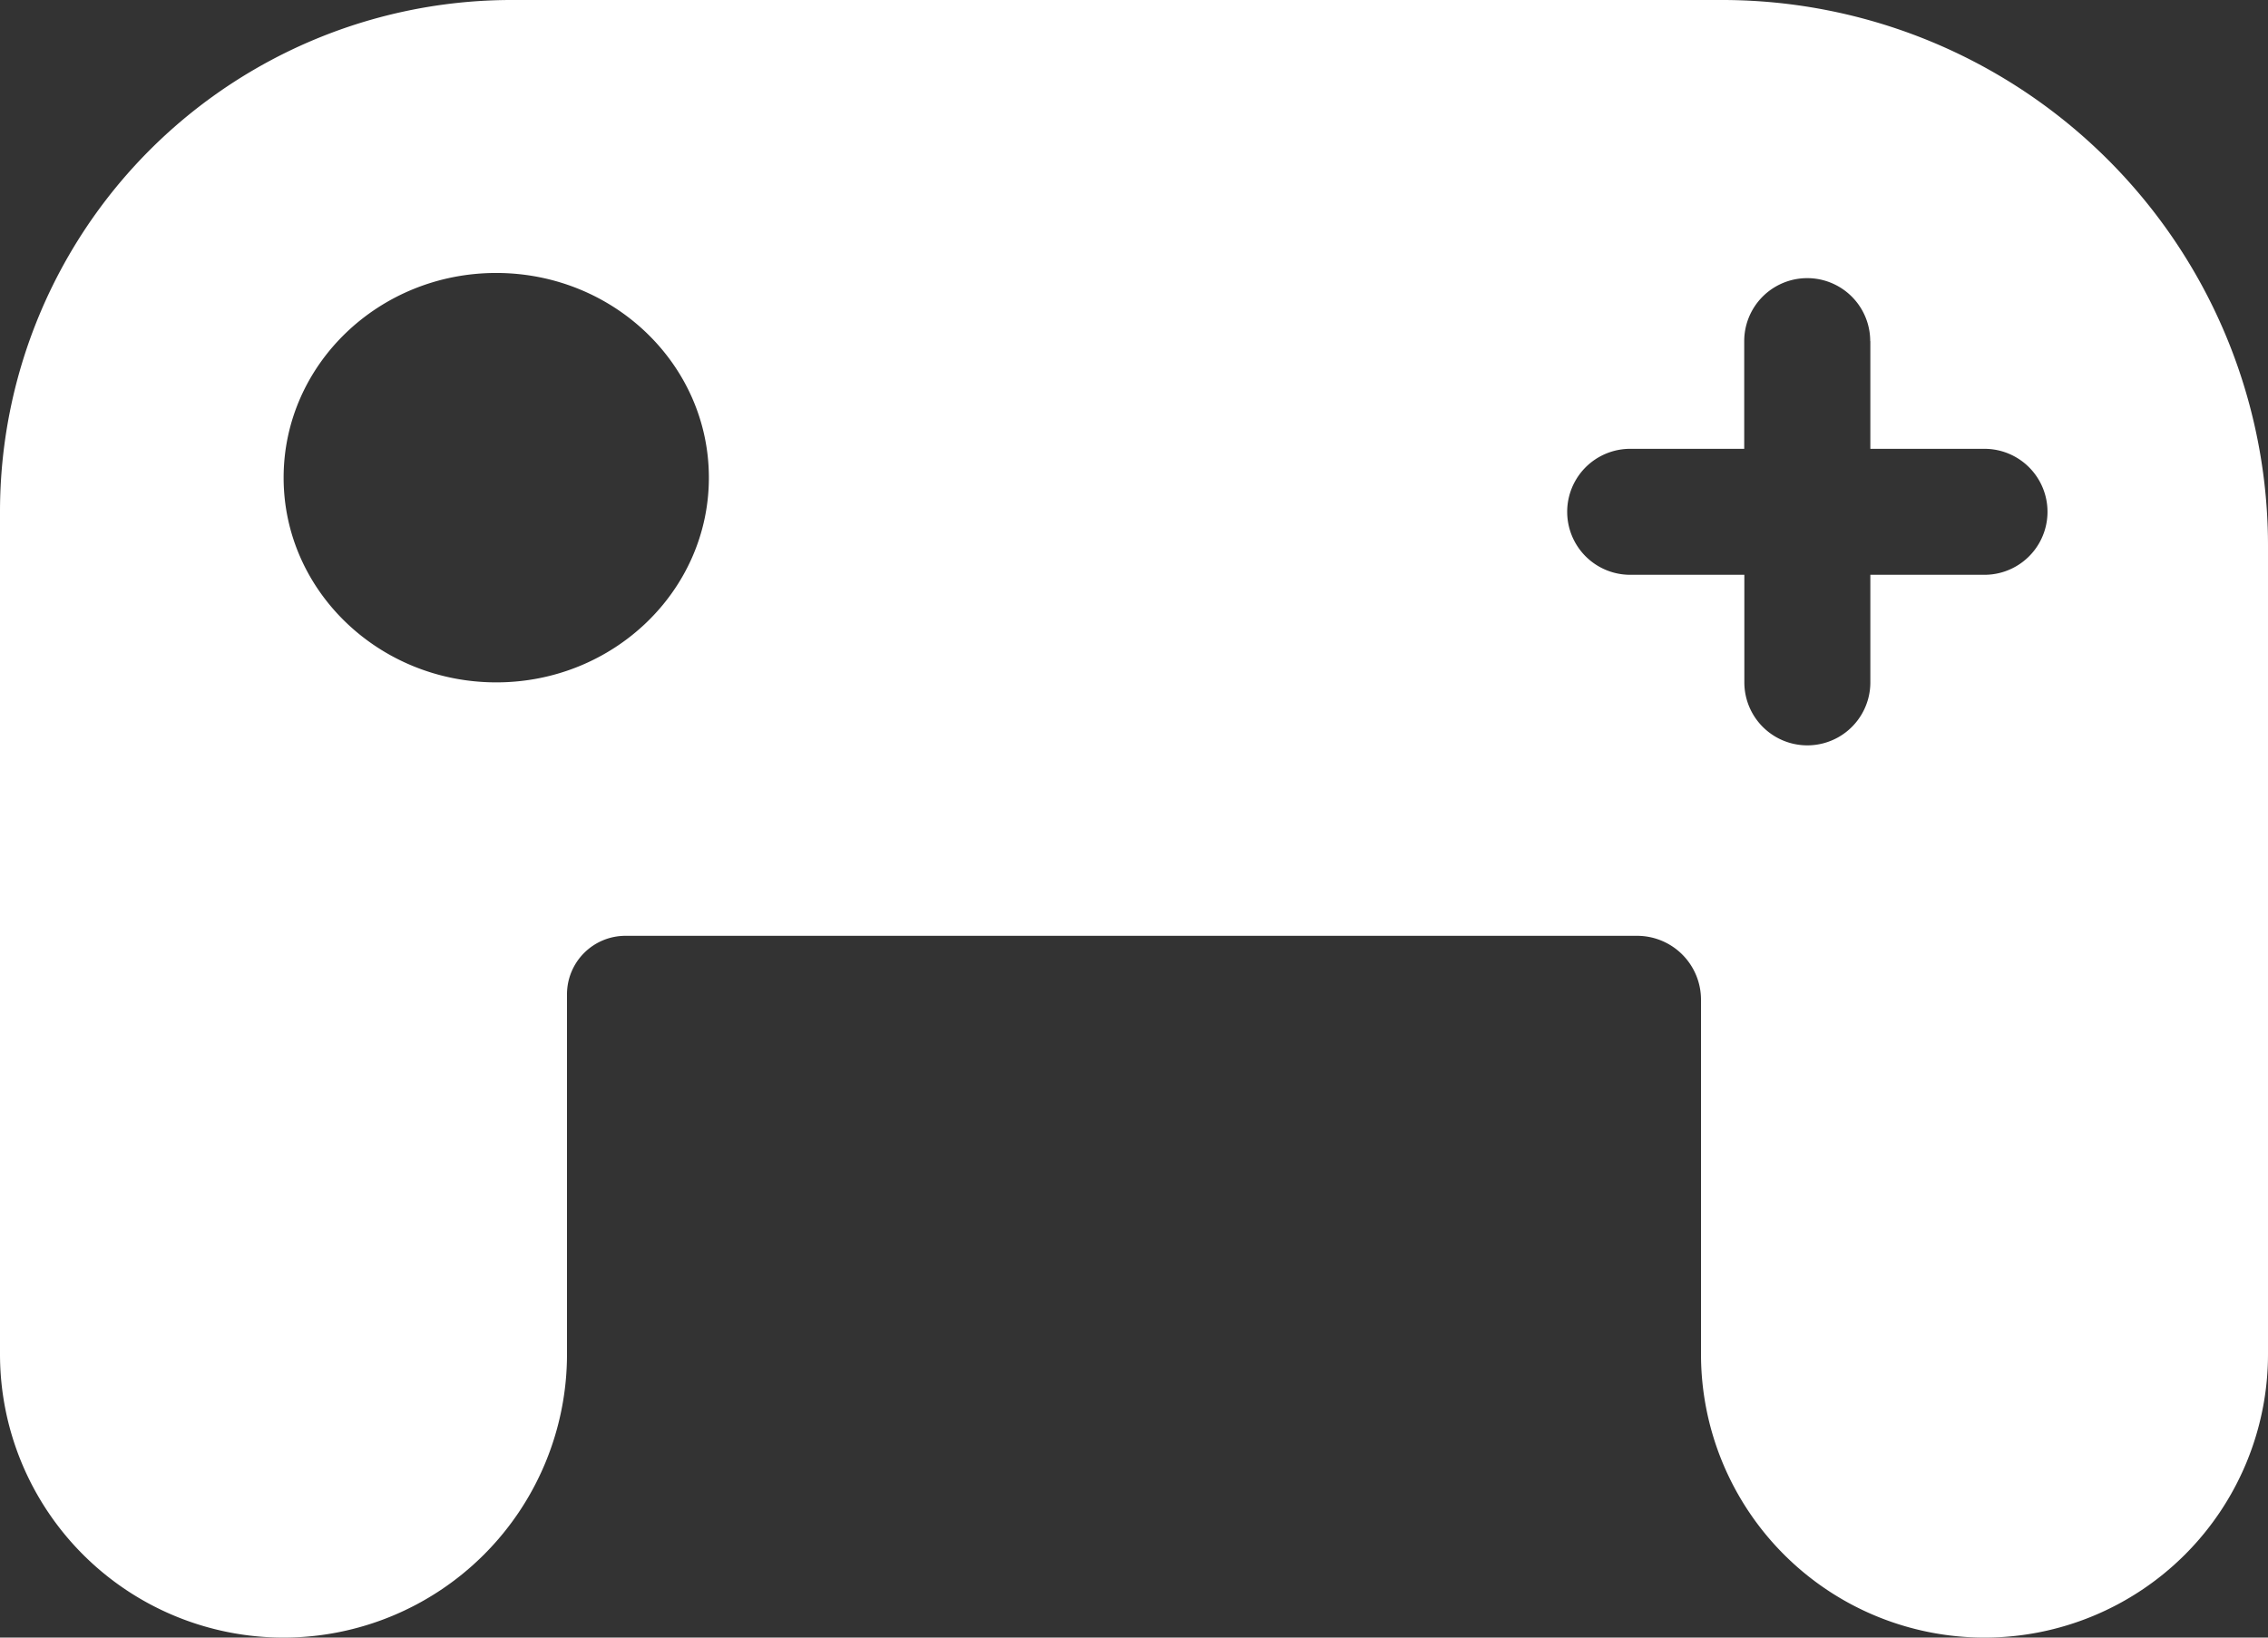 <svg width="18" height="13" viewBox="0 0 18 13" fill="none" xmlns="http://www.w3.org/2000/svg">
    <rect x="0" y="0" width="18" height="13" fill="#333333" stroke="none"/>
    <path fill-rule="evenodd" clip-rule="evenodd" d="M4.063 0h9.604A4.333 4.333 0 0 1 18 4.333v6.417a2.25 2.25 0 0 1-4.5 0V7.935a.507.507 0 0 0-.507-.506H4.964a.464.464 0 0 0-.464.464v2.857a2.25 2.25 0 0 1-4.5 0V4.062A4.062 4.062 0 0 1 4.063 0zm10.78 2.708a.5.5 0 0 0-1 0v.855h-.905a.5.5 0 0 0 0 1h.906v.854a.5.5 0 1 0 1 0v-.854h.906a.5.5 0 0 0 0-1h-.906v-.855zM3.939 5.417c.931 0 1.687-.728 1.687-1.625 0-.898-.756-1.625-1.688-1.625-.931 0-1.687.727-1.687 1.625 0 .897.756 1.625 1.688 1.625z" fill="#fff"/>
</svg>
